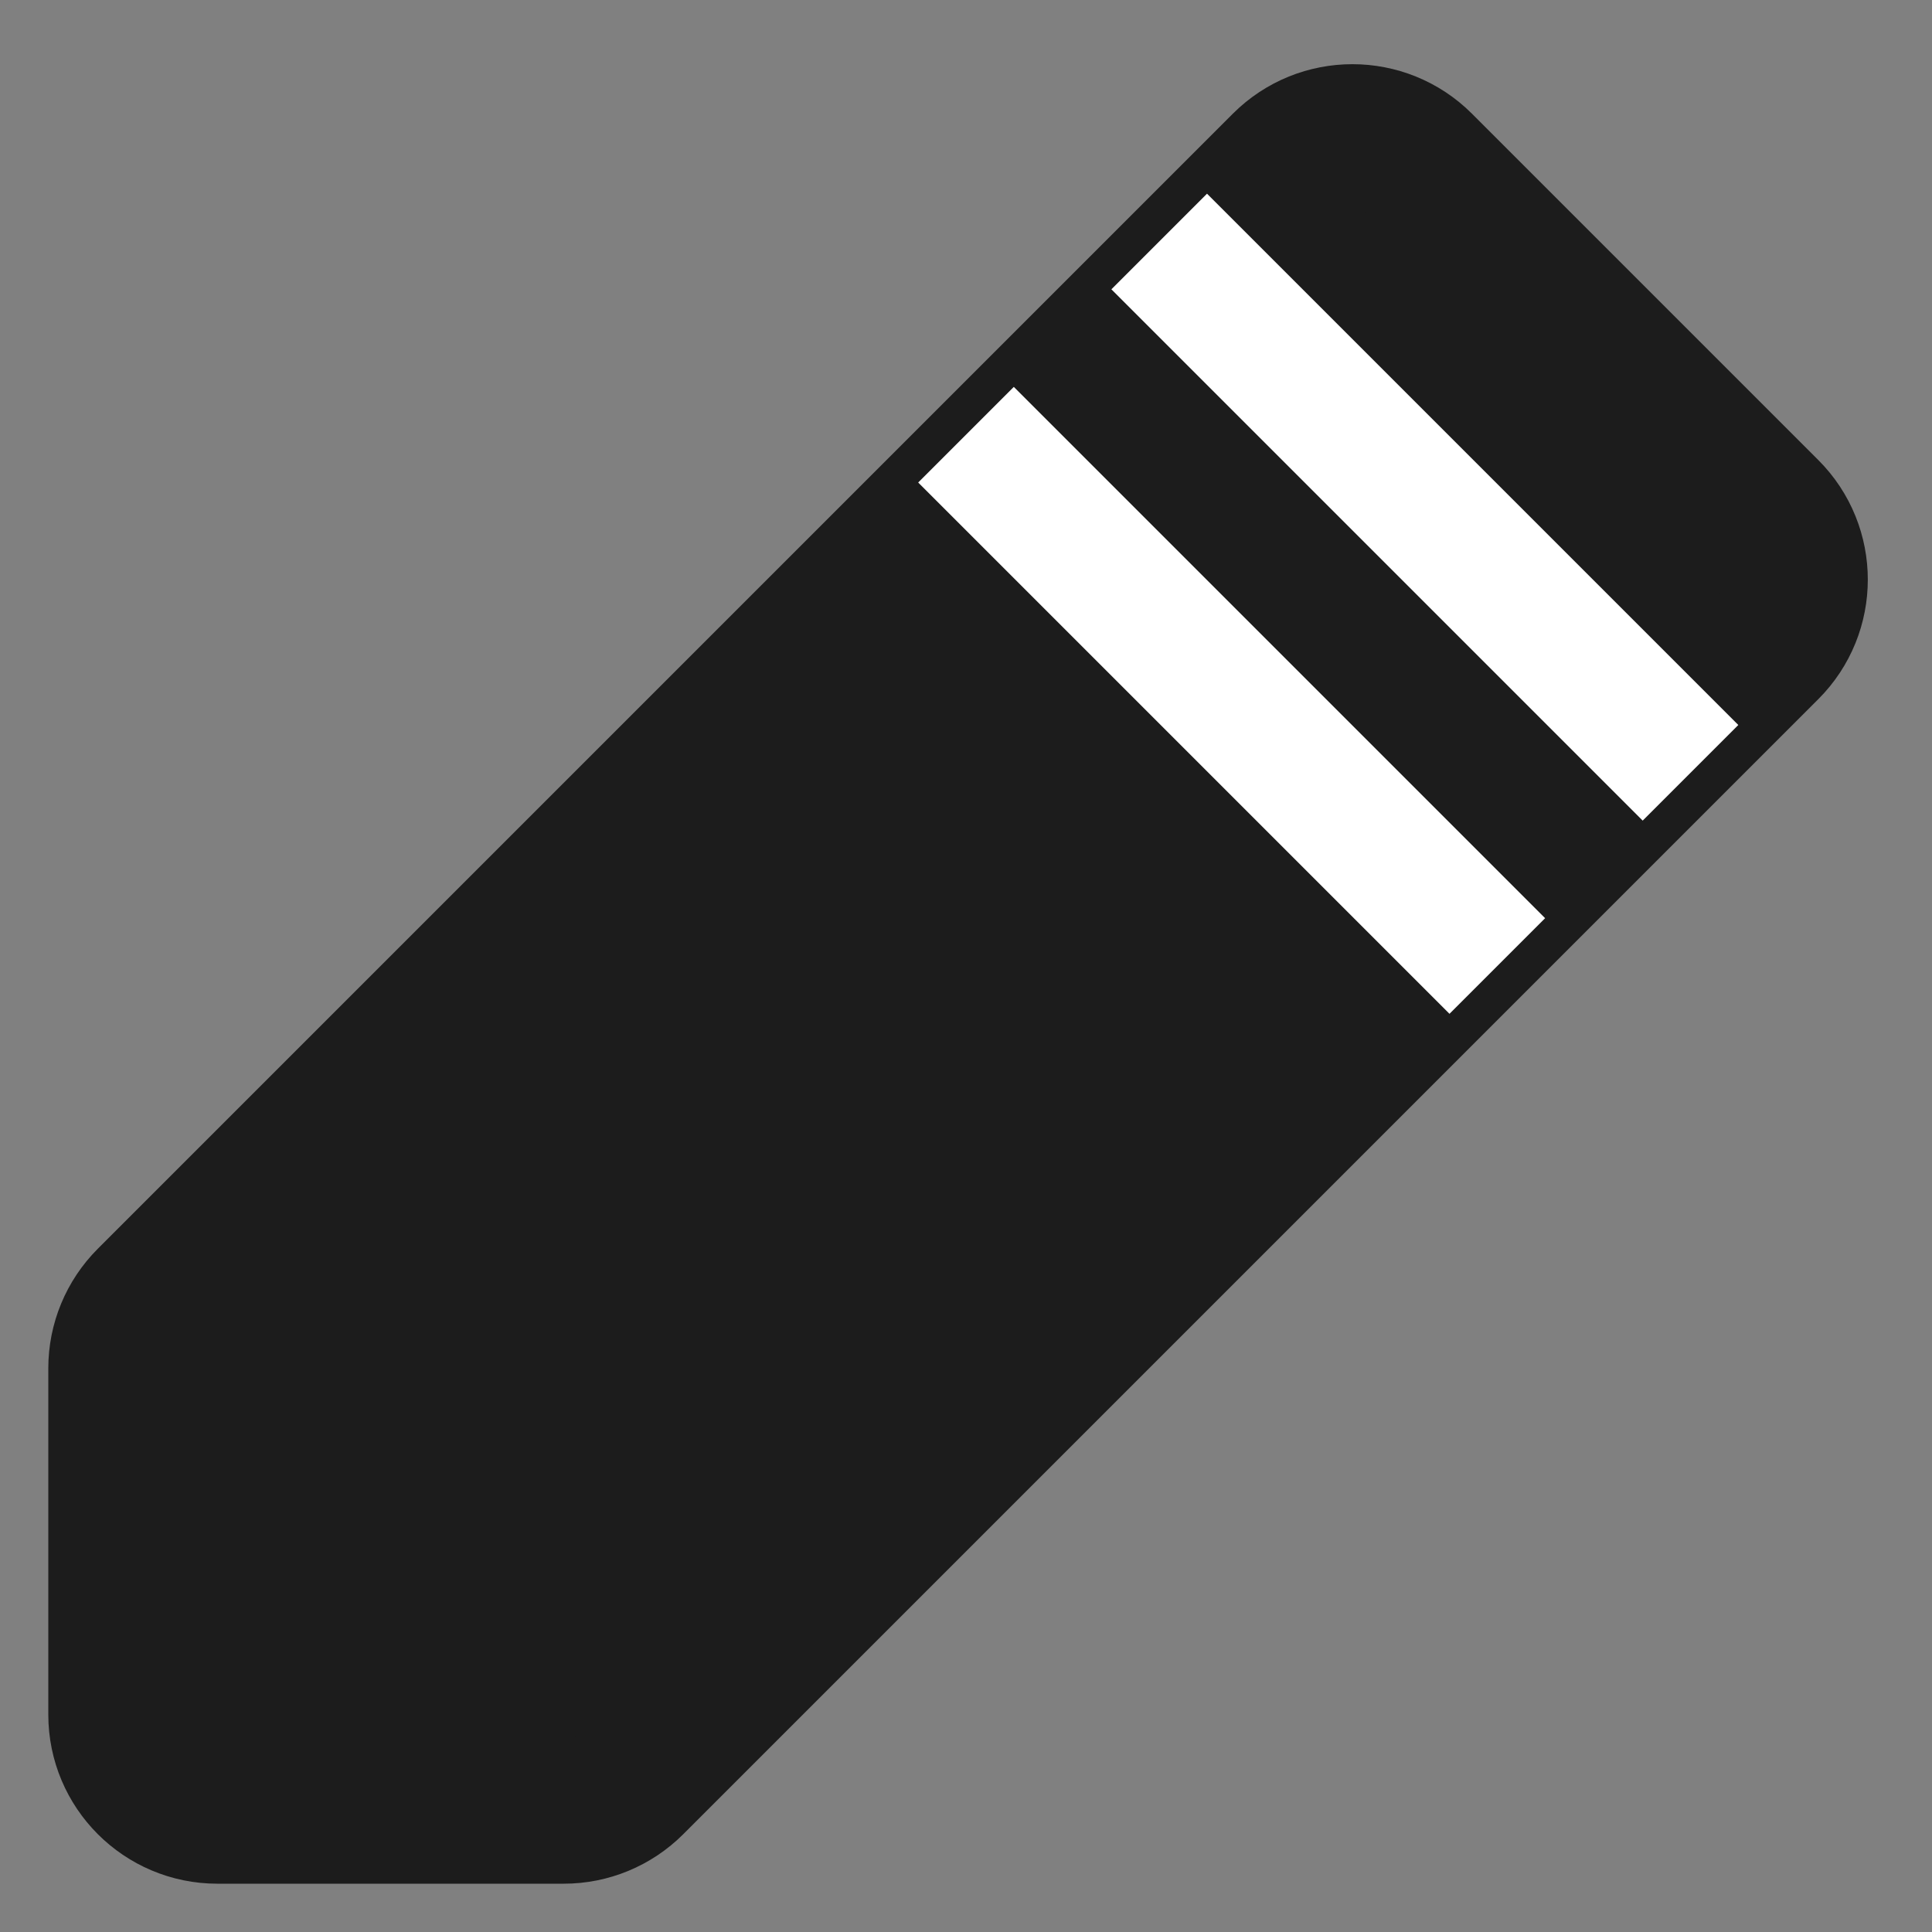 <svg width="20" height="20" viewBox="0 0 20 20" fill="none" xmlns="http://www.w3.org/2000/svg">
<rect x="0" y="0" width="20" height="20" fill="#808080" stroke="none"/>
<g clip-path="url(#clip0_3600_33412)">
<path d="M1.543 13.457C1.355 13.645 1.25 13.899 1.25 14.164V17.75C1.25 18.302 1.698 18.75 2.25 18.75H5.836C6.101 18.75 6.355 18.645 6.543 18.457L18.293 6.707C18.683 6.317 18.683 5.683 18.293 5.293L14.707 1.707C14.317 1.317 13.683 1.317 13.293 1.707L1.543 13.457Z" fill="#1C1C1C" stroke="#1C1C1C" stroke-width="1.5" stroke-linejoin="round"/>
<path d="M10 4.5L15.5 10" stroke="white" stroke-width="1.4"/>
<path d="M12 2.5L17.5 8" stroke="white" stroke-width="1.4"/>
</g>
<defs>
<clipPath id="clip0_3600_33412">
<rect width="20" height="20" fill="white"/>
</clipPath>
</defs>
</svg>

